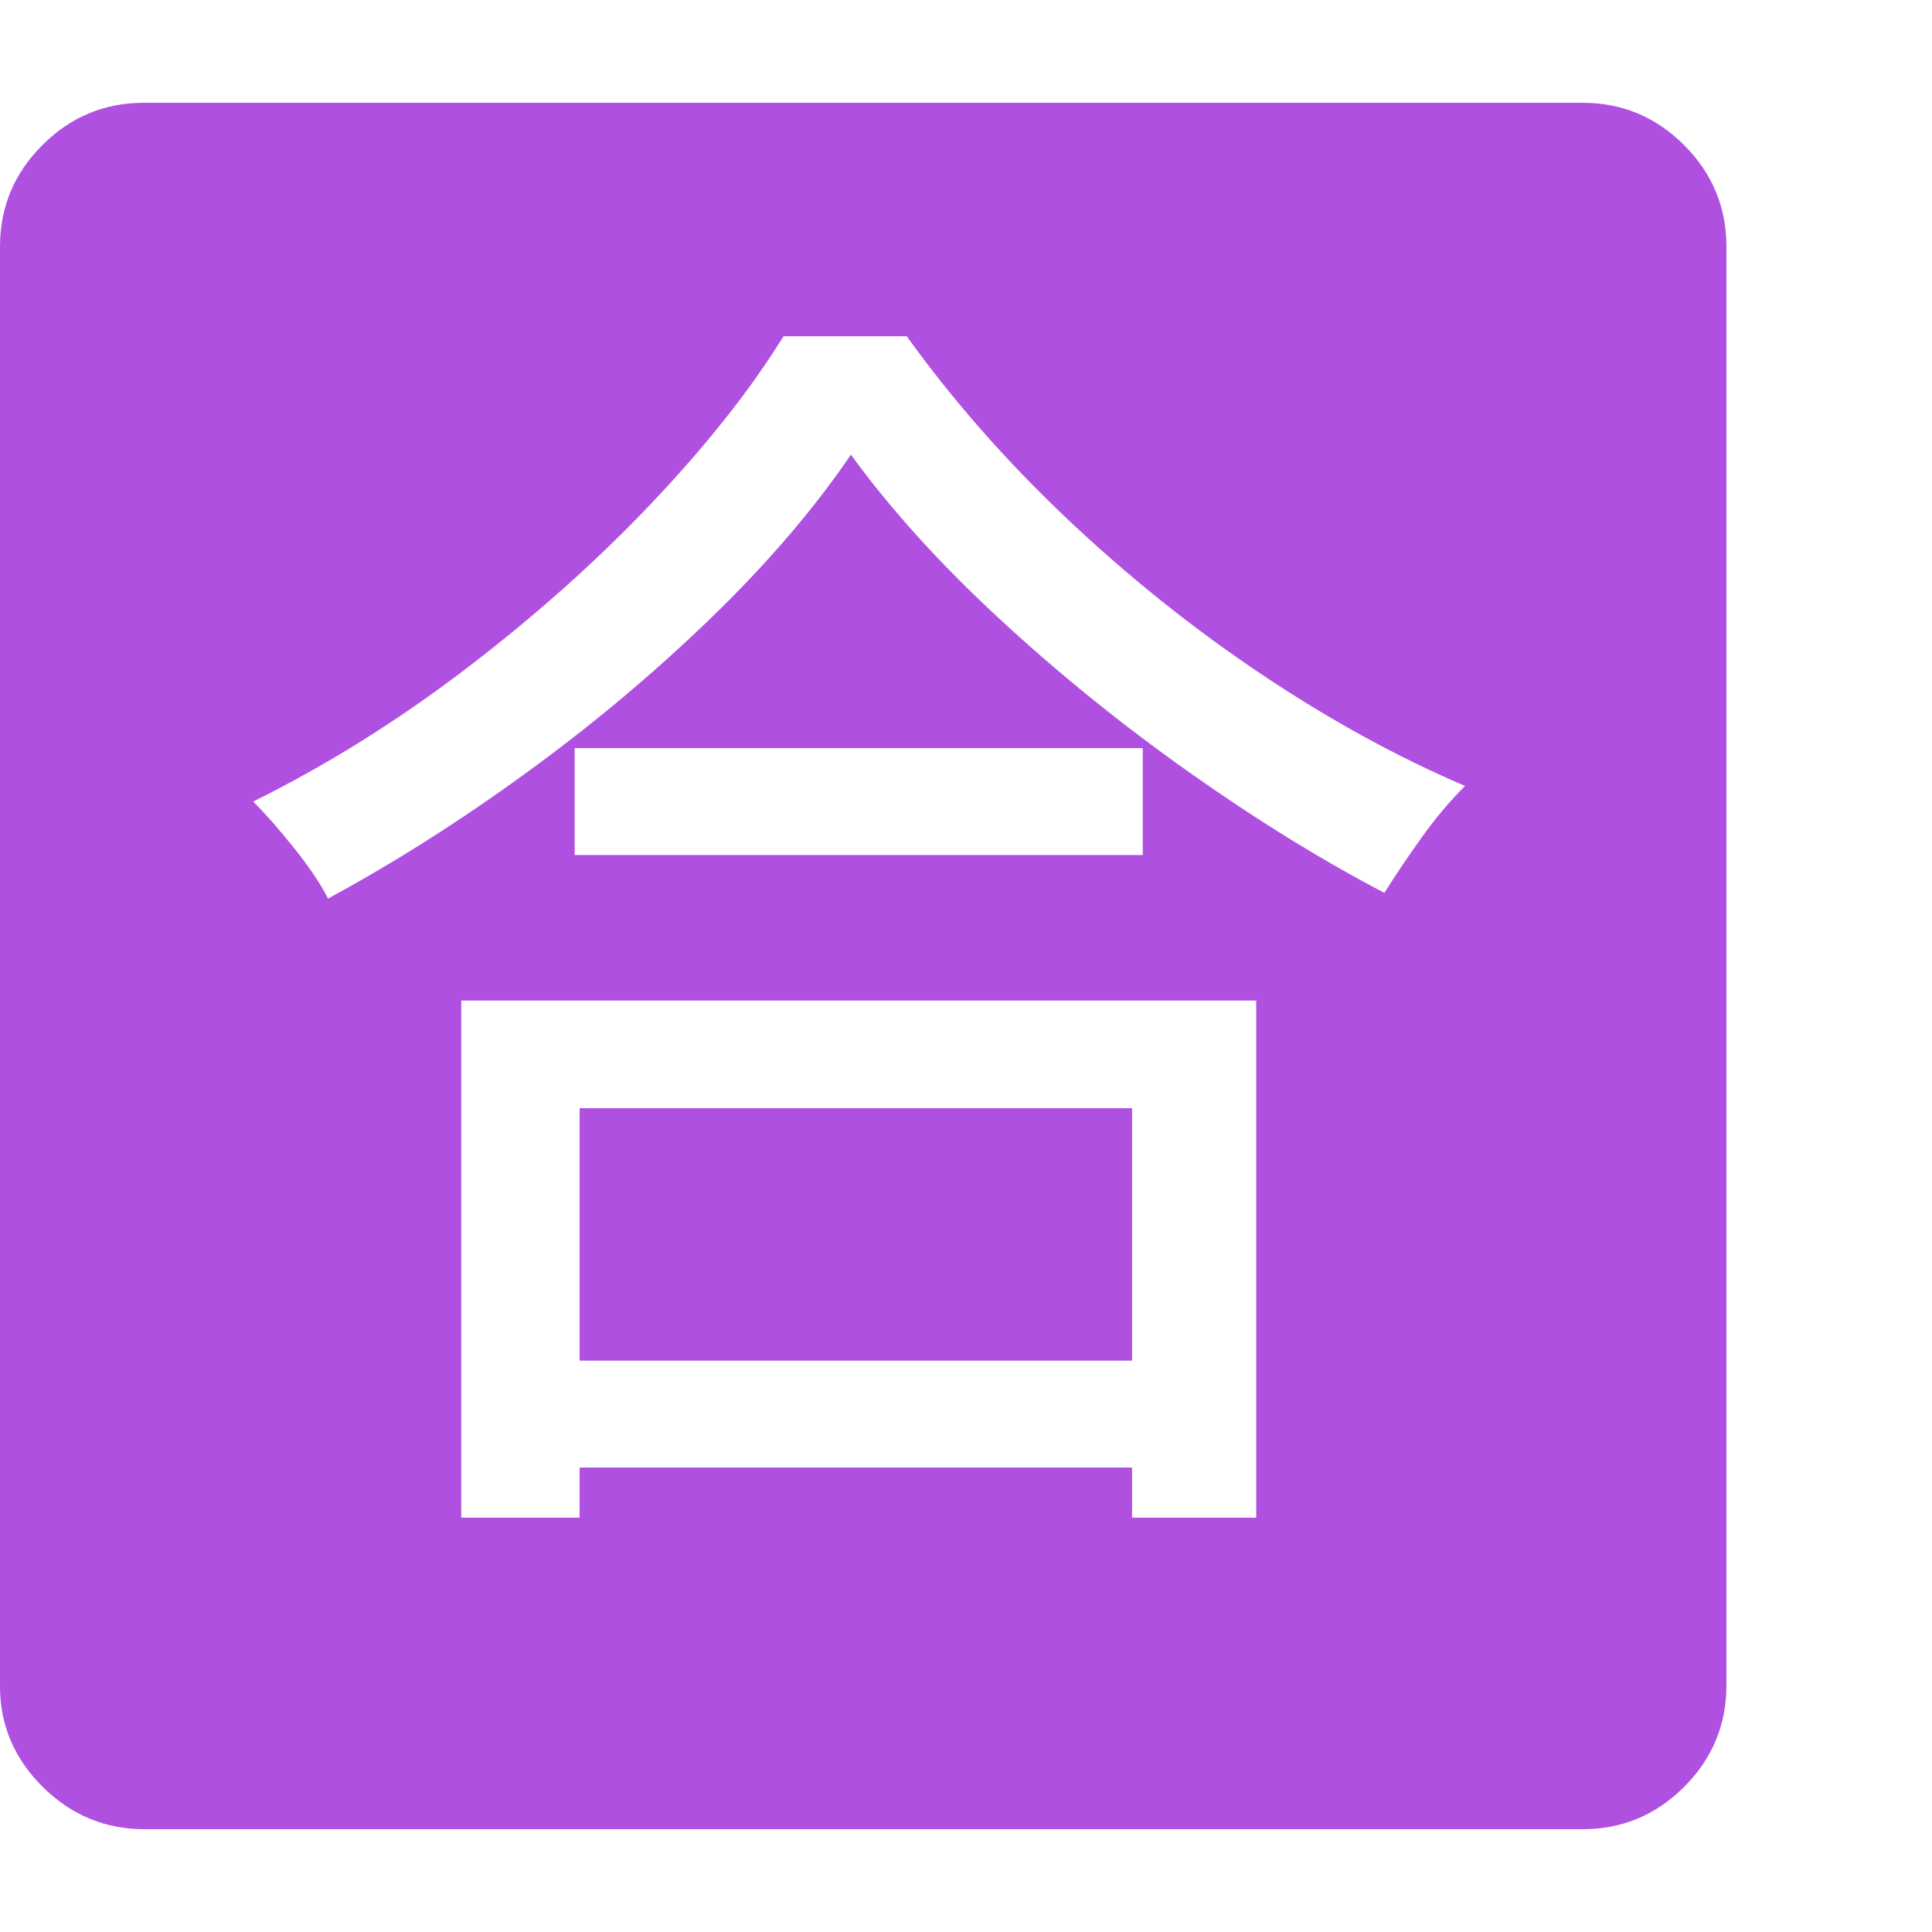 <svg version="1.1" xmlns="http://www.w3.org/2000/svg" style="fill:rgba(0,0,0,1.0)" width="256" height="256" viewBox="0 0 36.719 32.812"><path fill="rgb(175, 80, 225)" d="M8.766 26.891 L11.016 26.891 L11.016 25.938 L21.516 25.938 L21.516 26.891 L23.875 26.891 L23.875 17.062 L8.766 17.062 Z M11.016 23.906 L11.016 19.109 L21.516 19.109 L21.516 23.906 Z M10.922 14.297 L21.719 14.297 L21.719 12.266 L10.922 12.266 Z M6.234 15.125 C7.484 14.448 8.737 13.654 9.992 12.742 C11.247 11.831 12.414 10.854 13.492 9.812 C14.57 8.771 15.464 7.729 16.172 6.688 C16.922 7.719 17.859 8.755 18.984 9.797 C20.109 10.839 21.312 11.812 22.594 12.719 C23.875 13.625 25.115 14.391 26.312 15.016 C26.521 14.682 26.755 14.333 27.016 13.969 C27.276 13.604 27.552 13.276 27.844 12.984 C26.552 12.432 25.258 11.721 23.961 10.852 C22.664 9.982 21.438 9 20.281 7.906 C19.125 6.812 18.109 5.656 17.234 4.438 L14.891 4.438 C14.266 5.448 13.432 6.503 12.391 7.602 C11.349 8.701 10.177 9.747 8.875 10.742 C7.573 11.737 6.219 12.583 4.812 13.281 C5.052 13.521 5.315 13.82 5.602 14.18 C5.888 14.539 6.099 14.854 6.234 15.125 Z M2.75 32.812 C2 32.812 1.354 32.544 0.812 32.008 C0.271 31.471 0 30.833 0 30.094 L0 2.734 C0 1.984 0.268 1.341 0.805 0.805 C1.341 0.268 1.984 -0 2.734 -0 L30.078 -0 C30.828 -0 31.471 0.268 32.008 0.805 C32.544 1.341 32.812 1.984 32.812 2.734 L32.812 30.078 C32.812 30.828 32.544 31.471 32.008 32.008 C31.471 32.544 30.828 32.812 30.078 32.812 Z M36.719 27.344" /></svg>